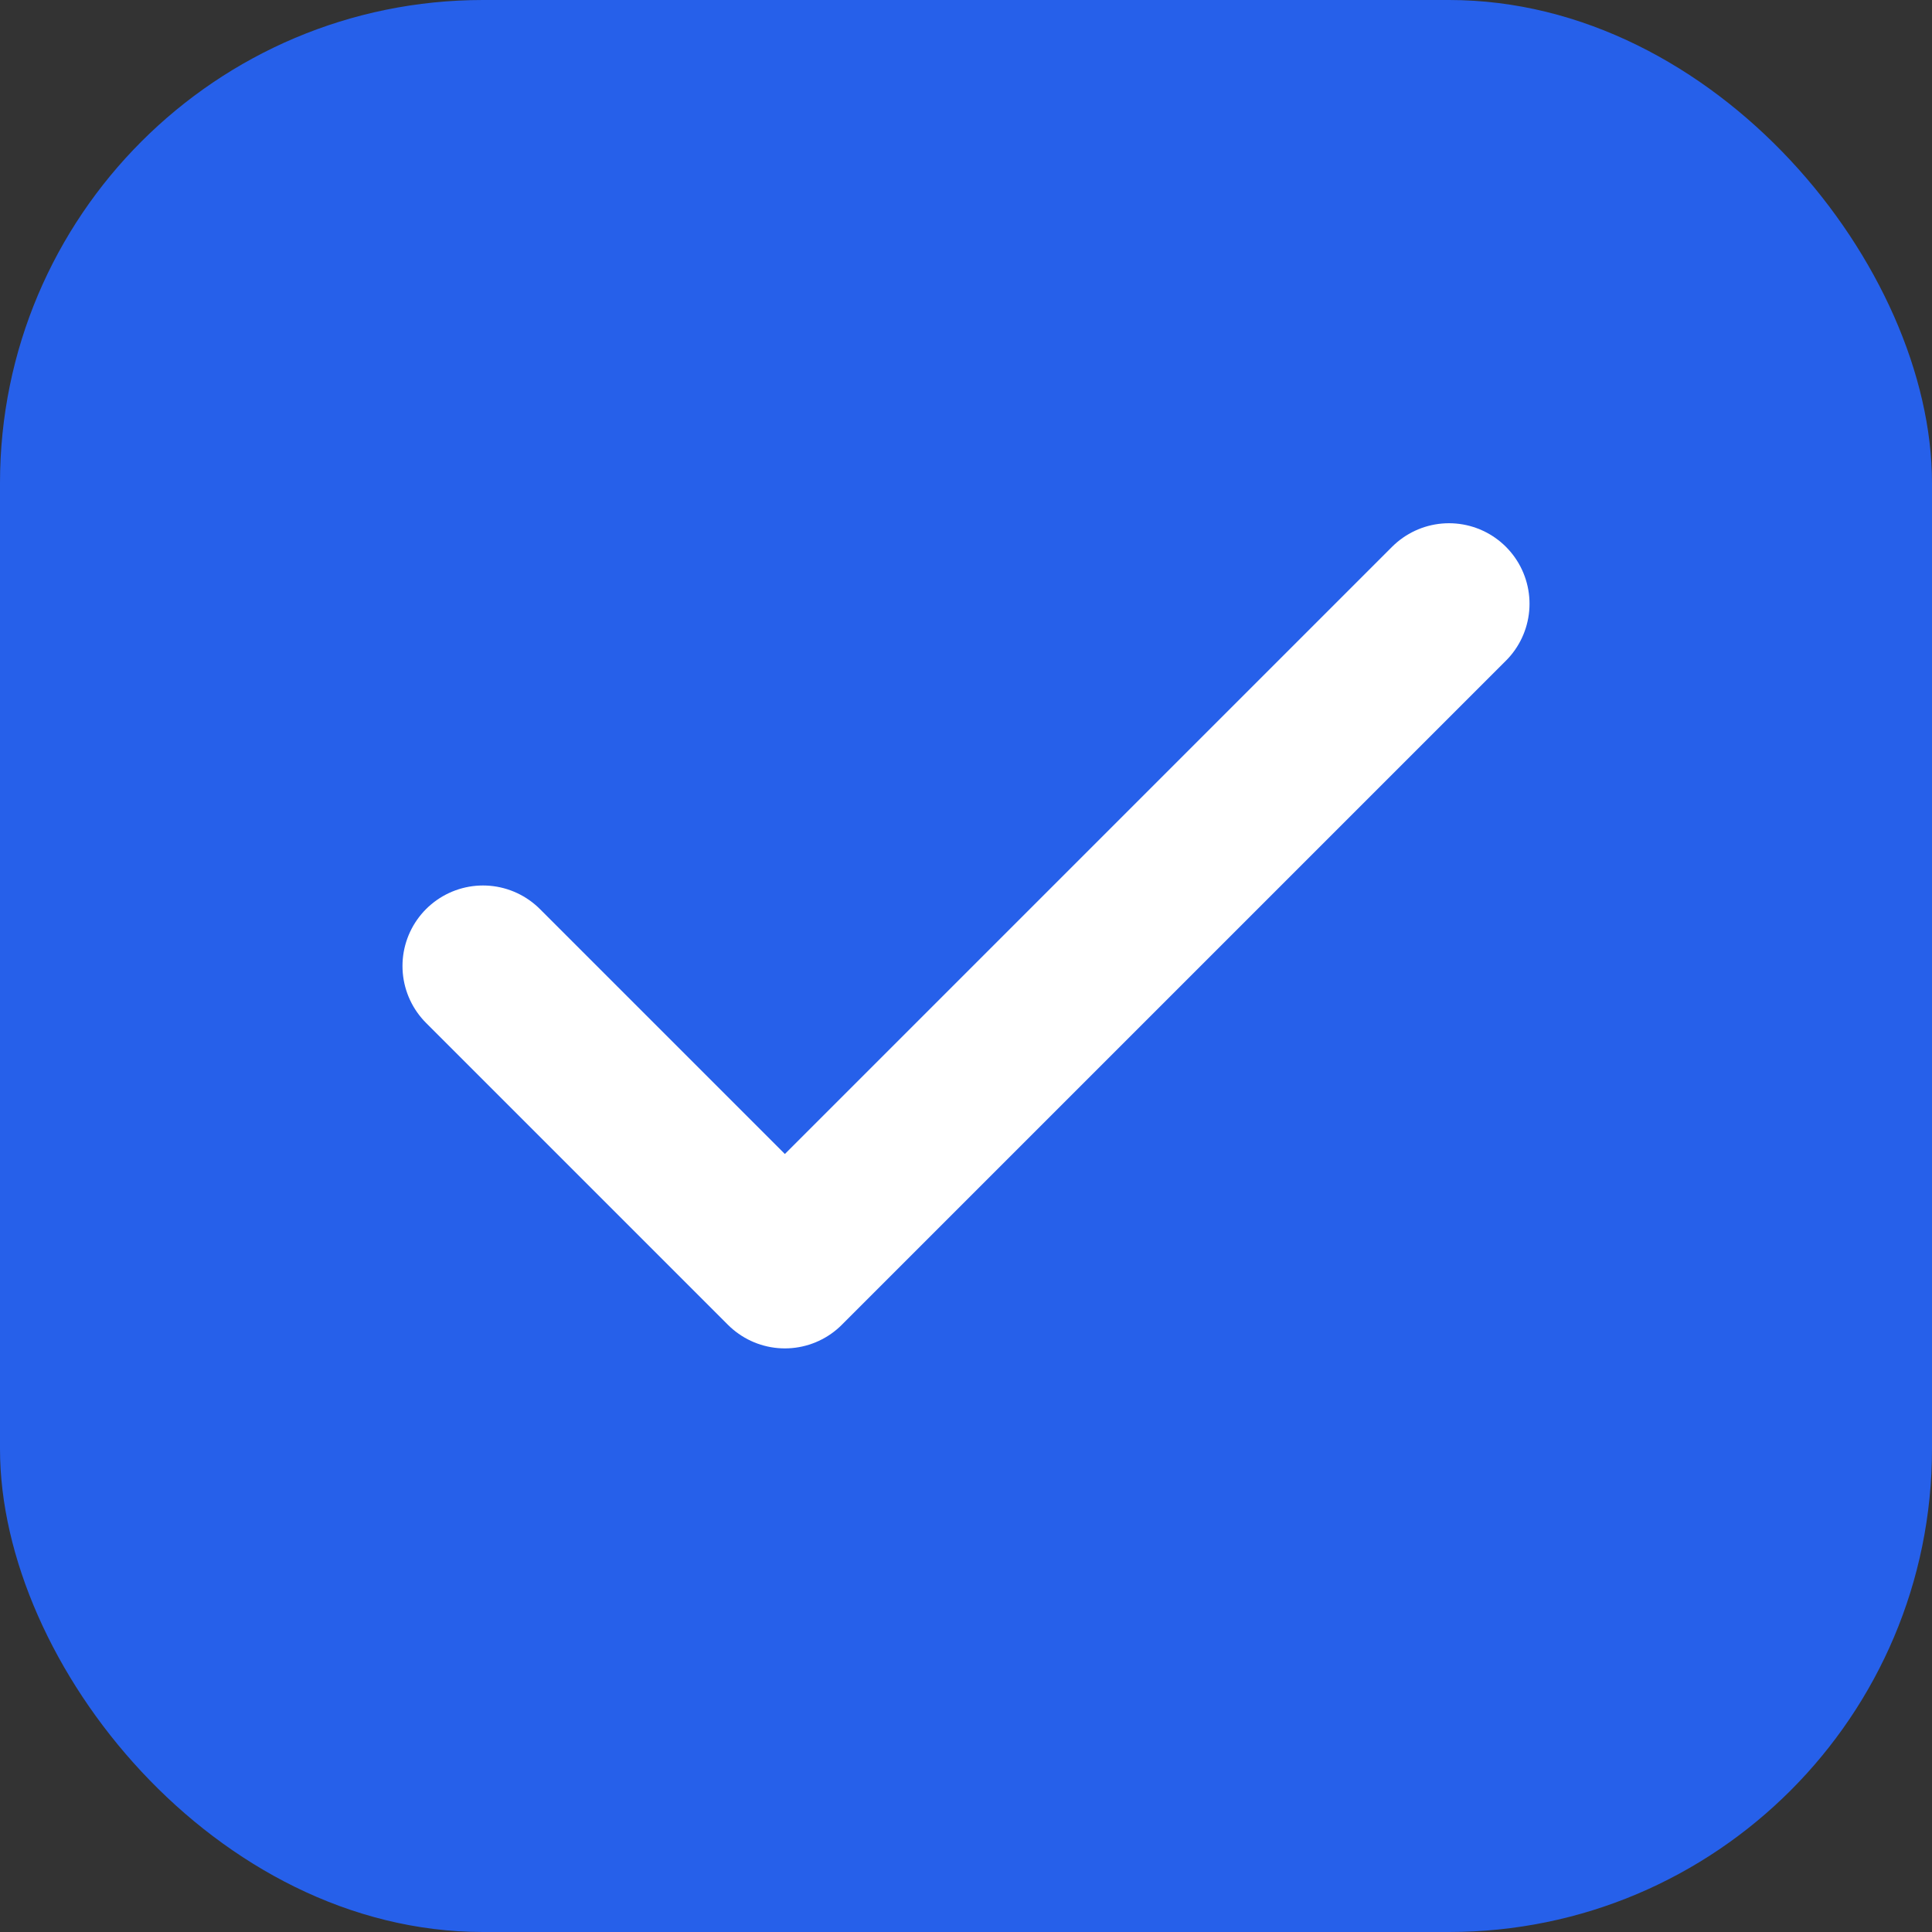 <svg width="20" height="20" viewBox="0 0 20 20" fill="none" xmlns="http://www.w3.org/2000/svg">
<rect x="0" y="0" width="20" height="20" fill="#333333" stroke="none"/>
<rect width="20" height="20" rx="5" fill="#2660EA"/>
<path d="M15 6.25L8.125 13.125L5 10" stroke="white" stroke-width="1.667" stroke-linecap="round" stroke-linejoin="round"/>
</svg>
